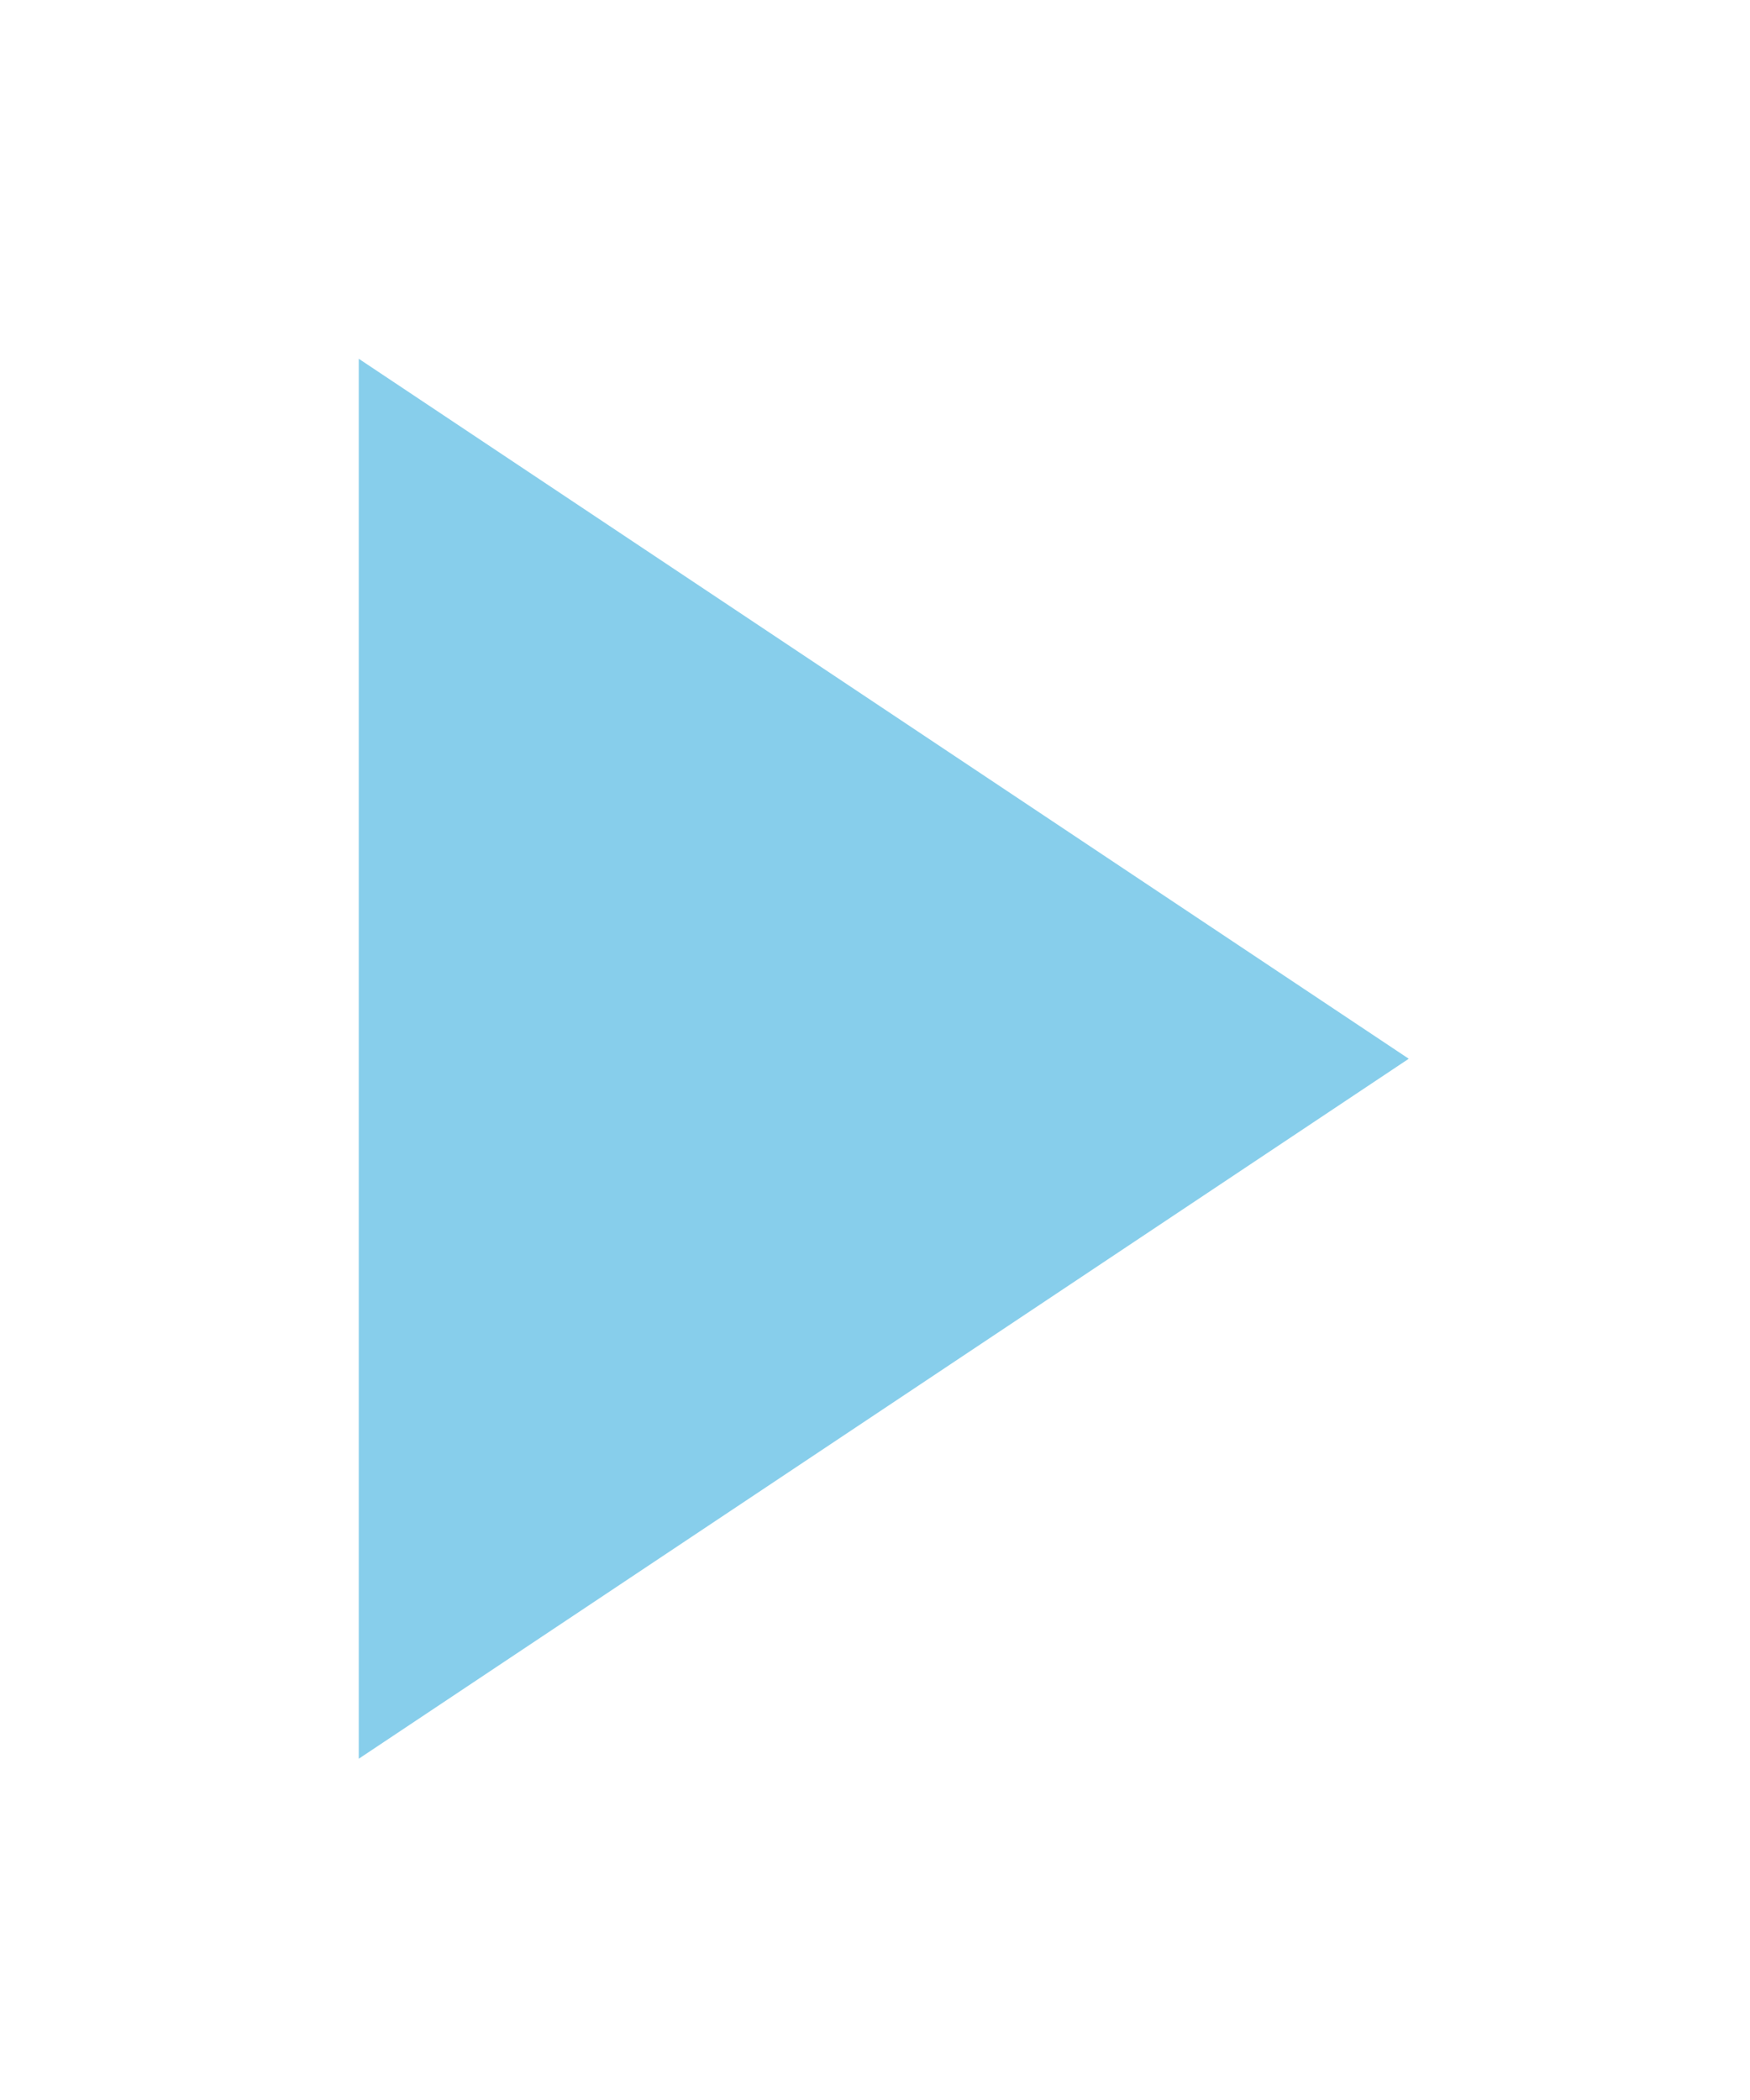 <?xml version="1.0" encoding="UTF-8"?>
<!-- Do not edit this file with editors other than draw.io -->
<!DOCTYPE svg PUBLIC "-//W3C//DTD SVG 1.1//EN" "http://www.w3.org/Graphics/SVG/1.1/DTD/svg11.dtd">
<svg xmlns="http://www.w3.org/2000/svg" xmlns:xlink="http://www.w3.org/1999/xlink" version="1.1" width="100px" height="120px" viewBox="-0.5 -0.5 100 120" content="&lt;mxfile host=&quot;app.diagrams.net&quot; modified=&quot;2024-05-01T11:23:10.072Z&quot; agent=&quot;Mozilla/5.0 (X11; Linux x86_64) AppleWebKit/537.36 (KHTML, like Gecko) Chrome/124.0.0.0 Safari/537.36&quot; etag=&quot;sKTuuGZoyij5cEVj8Xhl&quot; scale=&quot;1&quot; border=&quot;20&quot; version=&quot;24.3.1&quot; type=&quot;device&quot;&gt;&#10;  &lt;diagram name=&quot;Page-1&quot; id=&quot;JX9jzqqfq_yLfdPAsqrh&quot;&gt;&#10;    &lt;mxGraphModel dx=&quot;806&quot; dy=&quot;447&quot; grid=&quot;1&quot; gridSize=&quot;10&quot; guides=&quot;1&quot; tooltips=&quot;1&quot; connect=&quot;1&quot; arrows=&quot;1&quot; fold=&quot;1&quot; page=&quot;1&quot; pageScale=&quot;1&quot; pageWidth=&quot;827&quot; pageHeight=&quot;1169&quot; math=&quot;0&quot; shadow=&quot;0&quot;&gt;&#10;      &lt;root&gt;&#10;        &lt;mxCell id=&quot;0&quot; /&gt;&#10;        &lt;mxCell id=&quot;1&quot; parent=&quot;0&quot; /&gt;&#10;        &lt;mxCell id=&quot;8bbmEwr6lYhGm6aavZui-1&quot; value=&quot;&quot; style=&quot;triangle;whiteSpace=wrap;html=1;direction=east;fillColor=#87CEEB;strokeColor=none;&quot; parent=&quot;1&quot; vertex=&quot;1&quot;&gt;&#10;          &lt;mxGeometry x=&quot;380&quot; y=&quot;200&quot; width=&quot;60&quot; height=&quot;80&quot; as=&quot;geometry&quot; /&gt;&#10;        &lt;/mxCell&gt;&#10;      &lt;/root&gt;&#10;    &lt;/mxGraphModel&gt;&#10;  &lt;/diagram&gt;&#10;&lt;/mxfile&gt;&#10;"><defs/><g><g><path d="M 20 20 L 80 60 L 20 100 Z" fill="#87ceeb" stroke="none" pointer-events="all"/></g></g></svg>